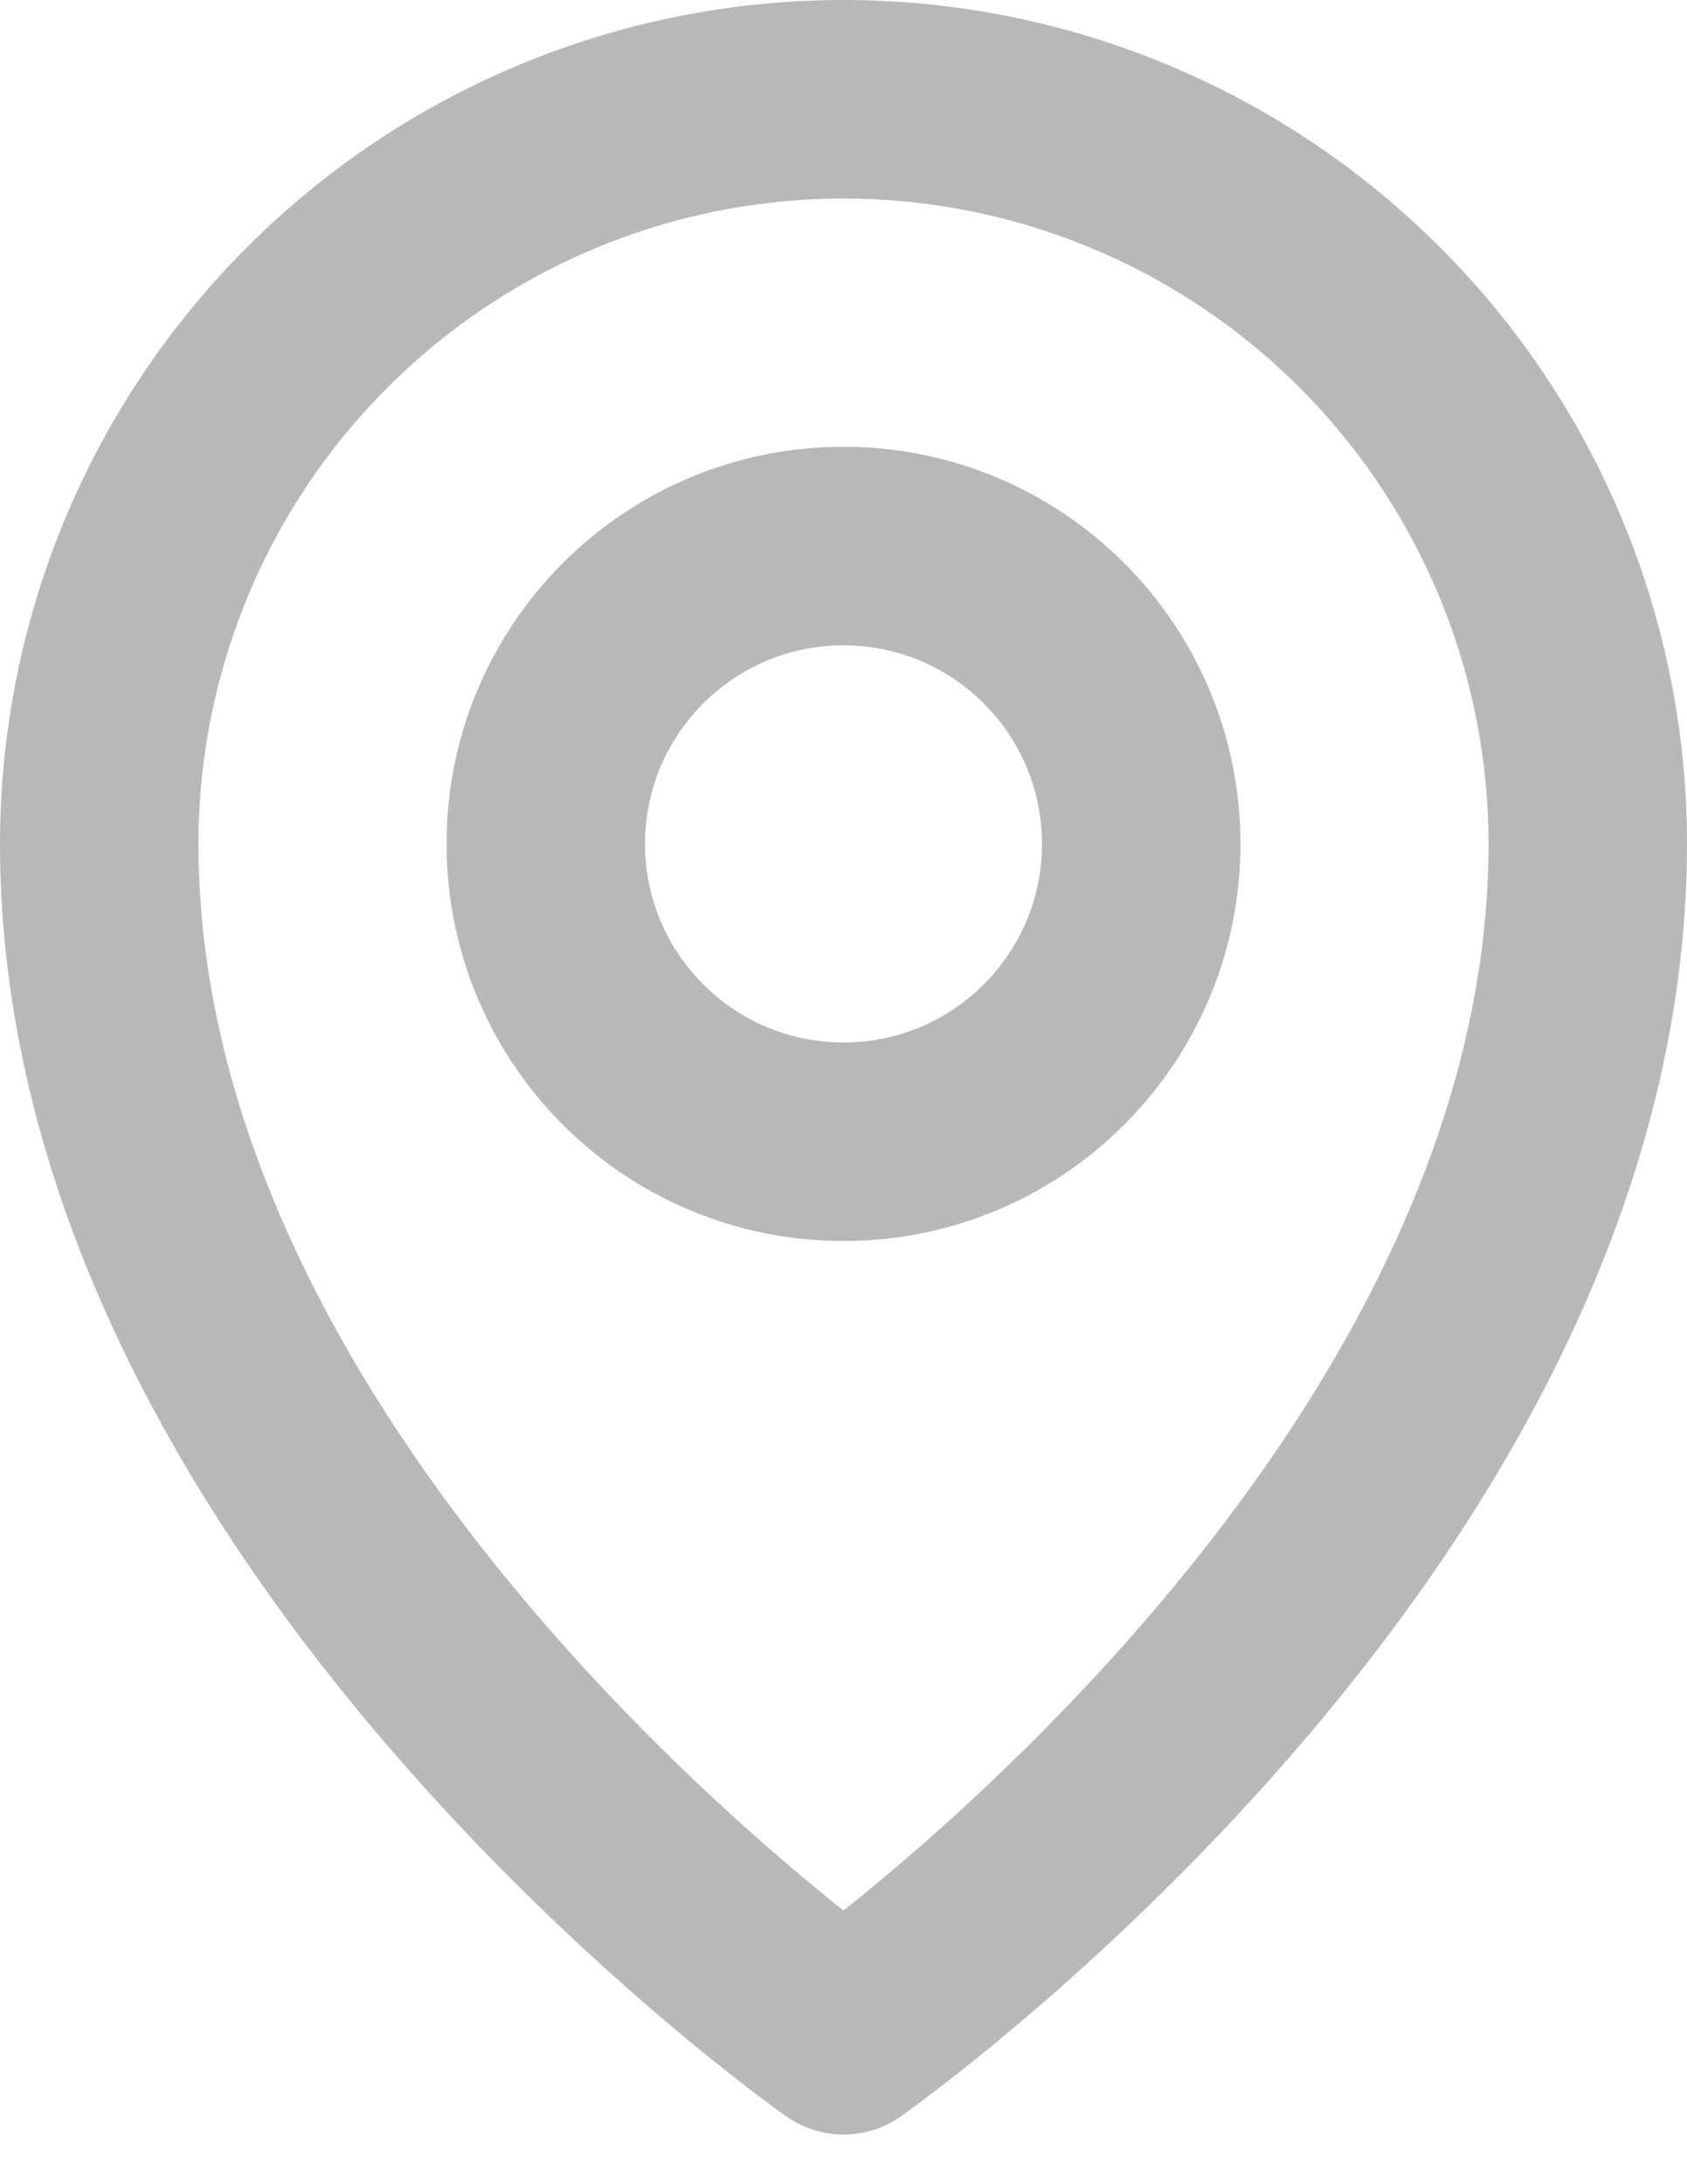 <svg width="17" height="22" viewBox="0 0 17 22" fill="none" xmlns="http://www.w3.org/2000/svg">
<path d="M8.5 11.5C10.157 11.5 11.5 10.157 11.5 8.5C11.5 6.843 10.157 5.5 8.5 5.5C6.843 5.5 5.5 6.843 5.5 8.5C5.5 10.157 6.843 11.5 8.5 11.5Z" stroke="#B8B8B8" stroke-width="2" stroke-linecap="round" stroke-linejoin="round"/>
<path d="M16 8.5C16 15.25 8.5 20.5 8.5 20.5C8.5 20.5 1 15.25 1 8.5C1 6.511 1.79 4.603 3.197 3.197C4.603 1.79 6.511 1 8.5 1C10.489 1 12.397 1.79 13.803 3.197C15.21 4.603 16 6.511 16 8.5V8.5Z" stroke="#B8B8B8" stroke-width="2" stroke-linecap="round" stroke-linejoin="round"/>
</svg>
